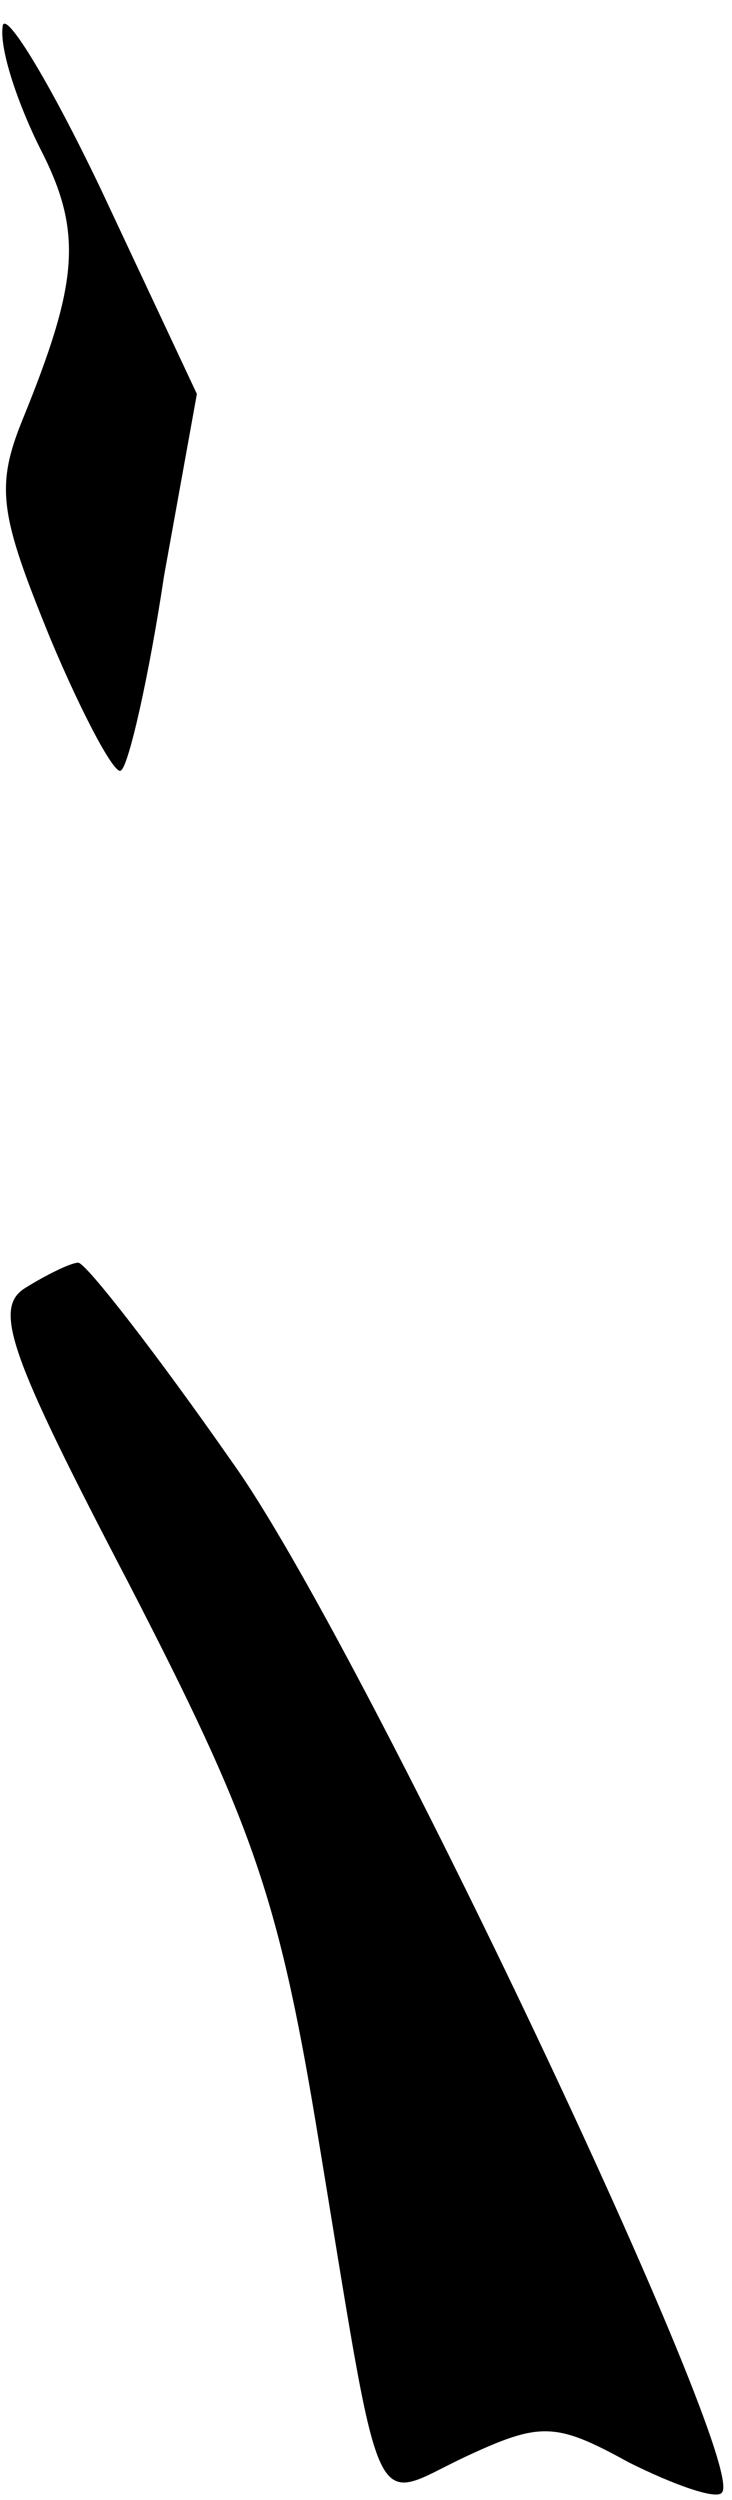 <?xml version="1.0" standalone="no"?>
<!DOCTYPE svg PUBLIC "-//W3C//DTD SVG 20010904//EN"
 "http://www.w3.org/TR/2001/REC-SVG-20010904/DTD/svg10.dtd">
<svg version="1.0" xmlns="http://www.w3.org/2000/svg"
 width="29pt" height="99pt" viewBox="0 0 29 99"
 preserveAspectRatio="xMidYMid meet">
<g transform="translate(0,99) scale(0.1,-0.1)"
fill="#000000" stroke="none">
<path fill="#000000" stroke="none" d="M1 979 c-1 -9 6 -30 15 -48 17 -33 15
-53 -7 -107 -11 -27 -9 -38 11 -87 13 -31 26 -55 28 -52 3 2 11 37 17 77 l13
72 -38 81 c-21 44 -39 73 -39 64z"/>
<path fill="#000000" stroke="none" d="M10 480 c-13 -8 -6 -27 41 -117 48 -93
59 -123 74 -213 27 -163 21 -151 59 -133 30 14 36 14 65 -2 18 -9 35 -15 37
-12 11 11 -143 337 -194 408 -30 43 -58 79 -61 79 -3 0 -13 -5 -21 -10z"/>
</g>
</svg>
